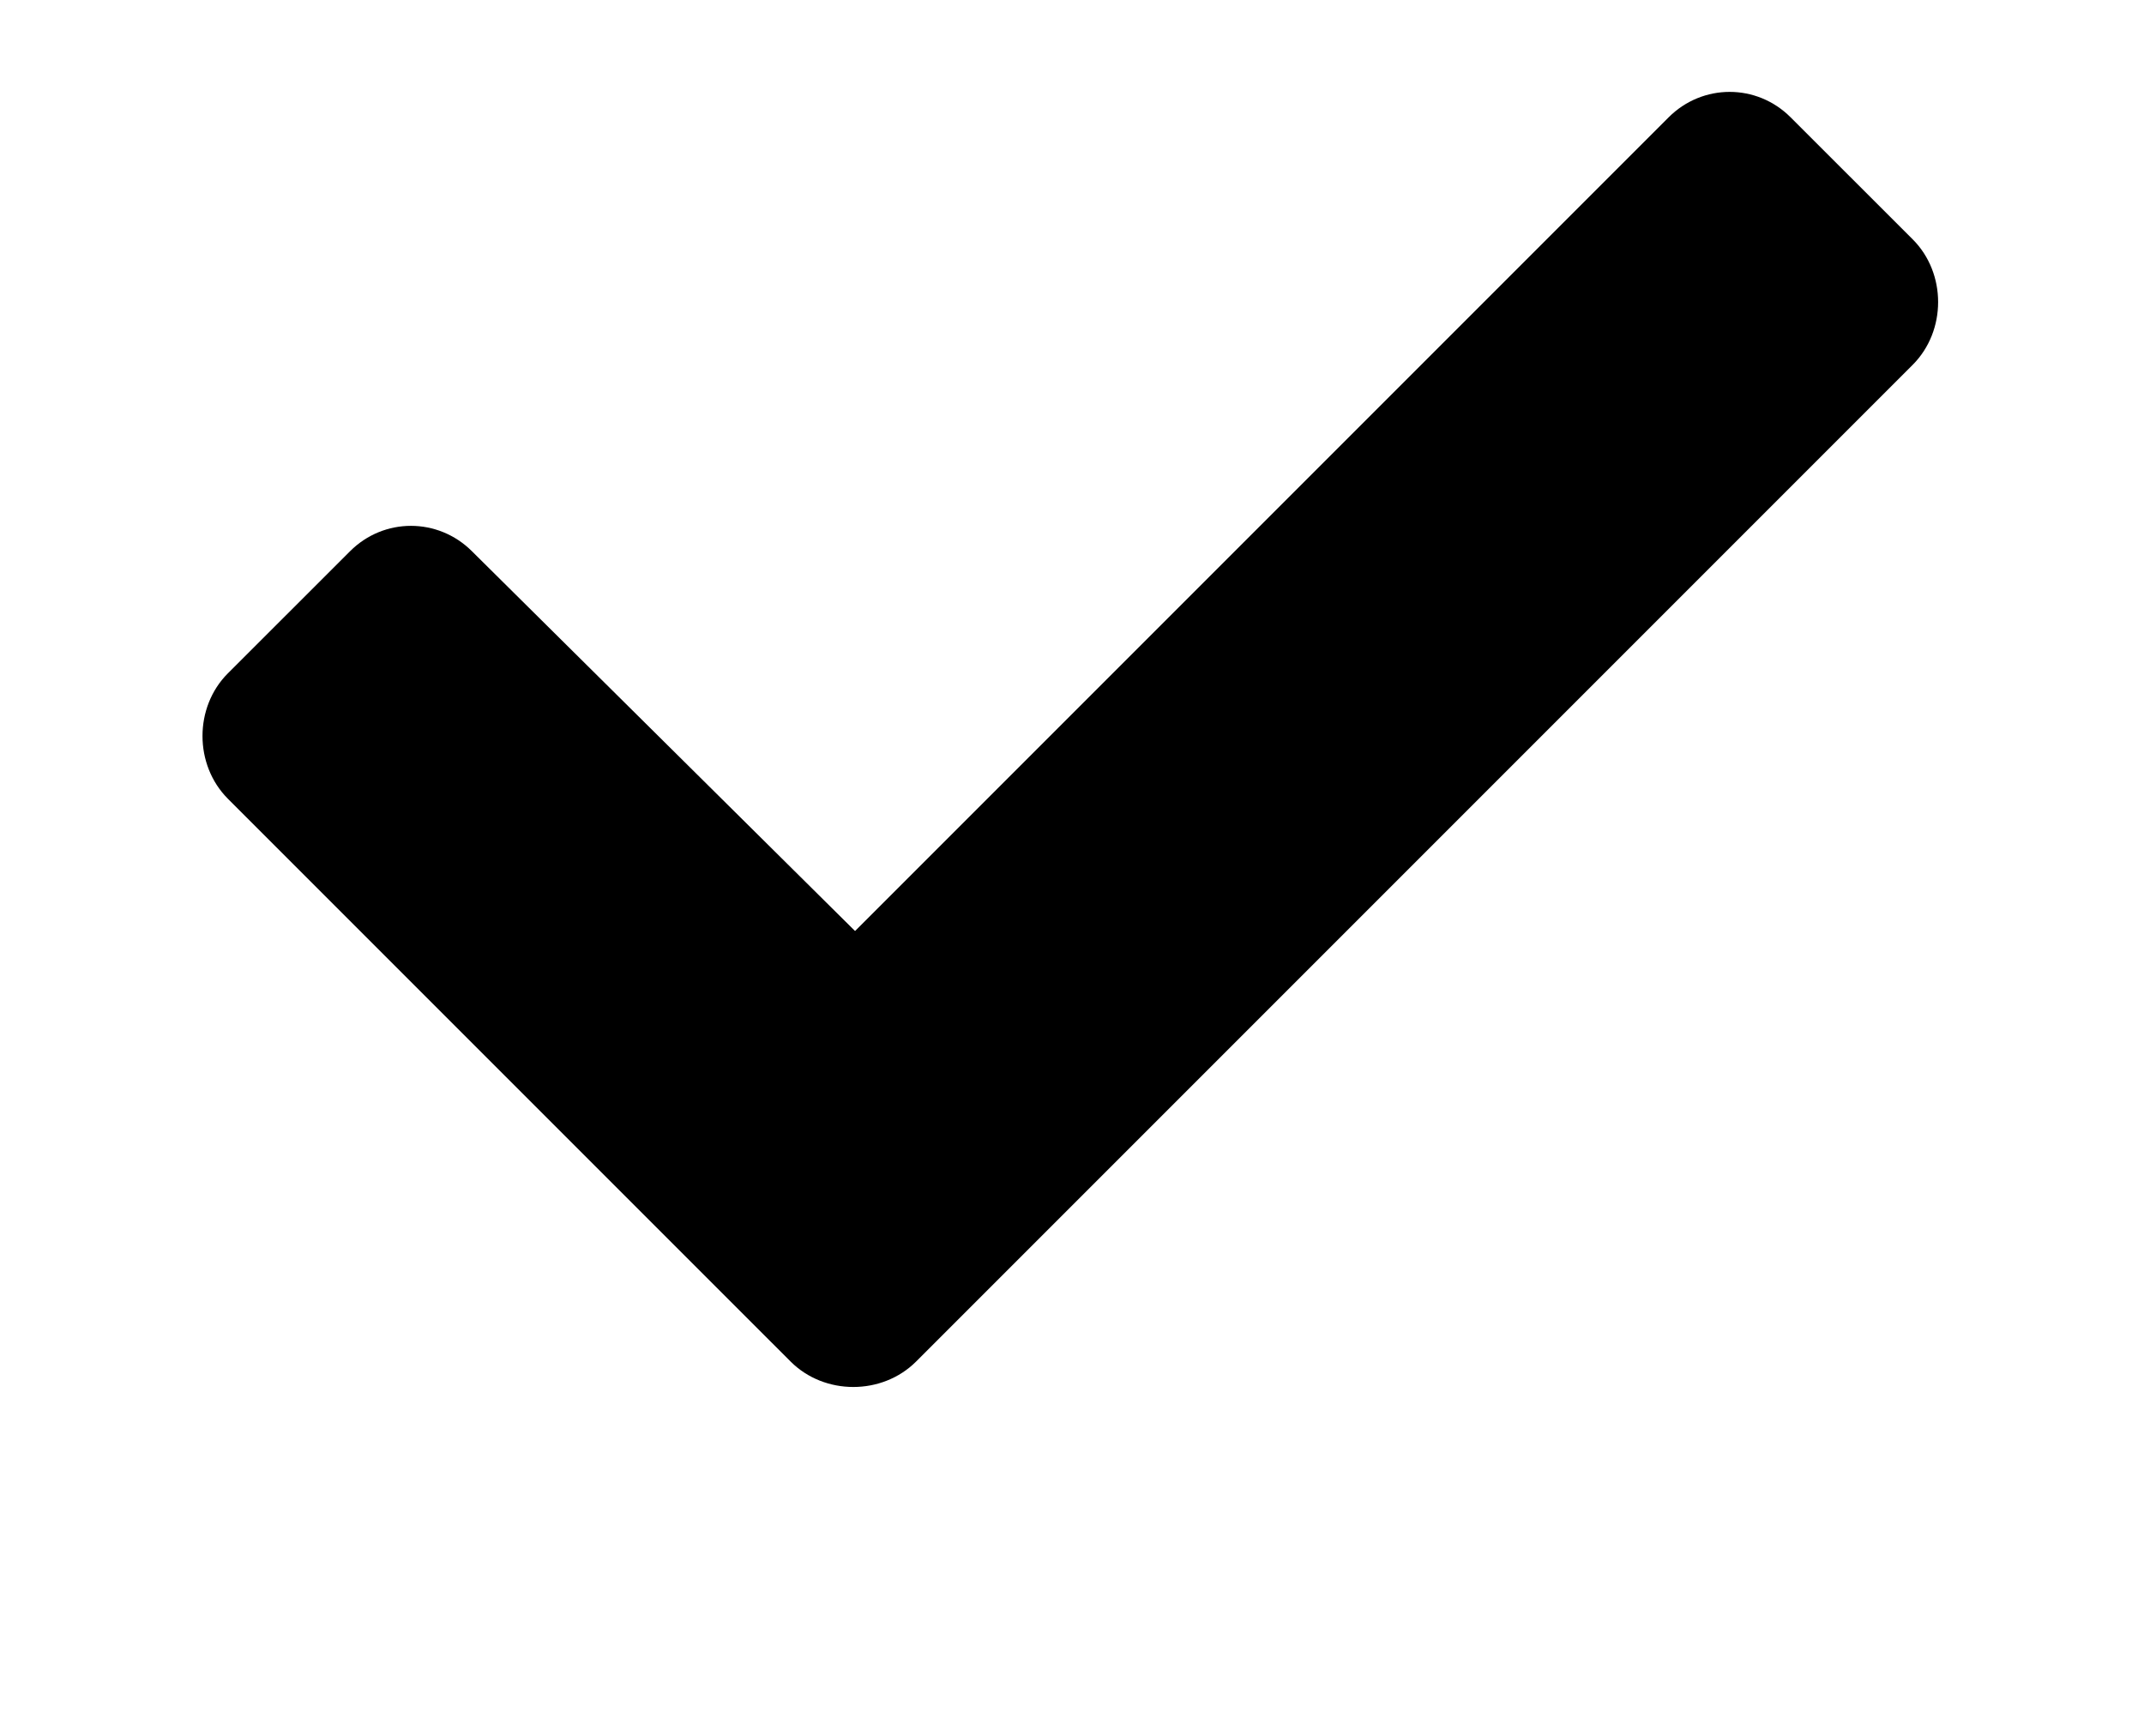 <svg width="21" height="17" viewBox="0 0 21 20" fill="none" xmlns="http://www.w3.org/2000/svg">
<path d="M7.258 15.688C7.648 16.078 8.312 16.078 8.703 15.688L20.188 4.203C20.578 3.812 20.578 3.148 20.188 2.758L18.781 1.352C18.391 0.961 17.766 0.961 17.375 1.352L8 10.727L3.586 6.352C3.195 5.961 2.57 5.961 2.18 6.352L0.773 7.758C0.383 8.148 0.383 8.812 0.773 9.203L7.258 15.688Z" fill="black"/>
</svg>
